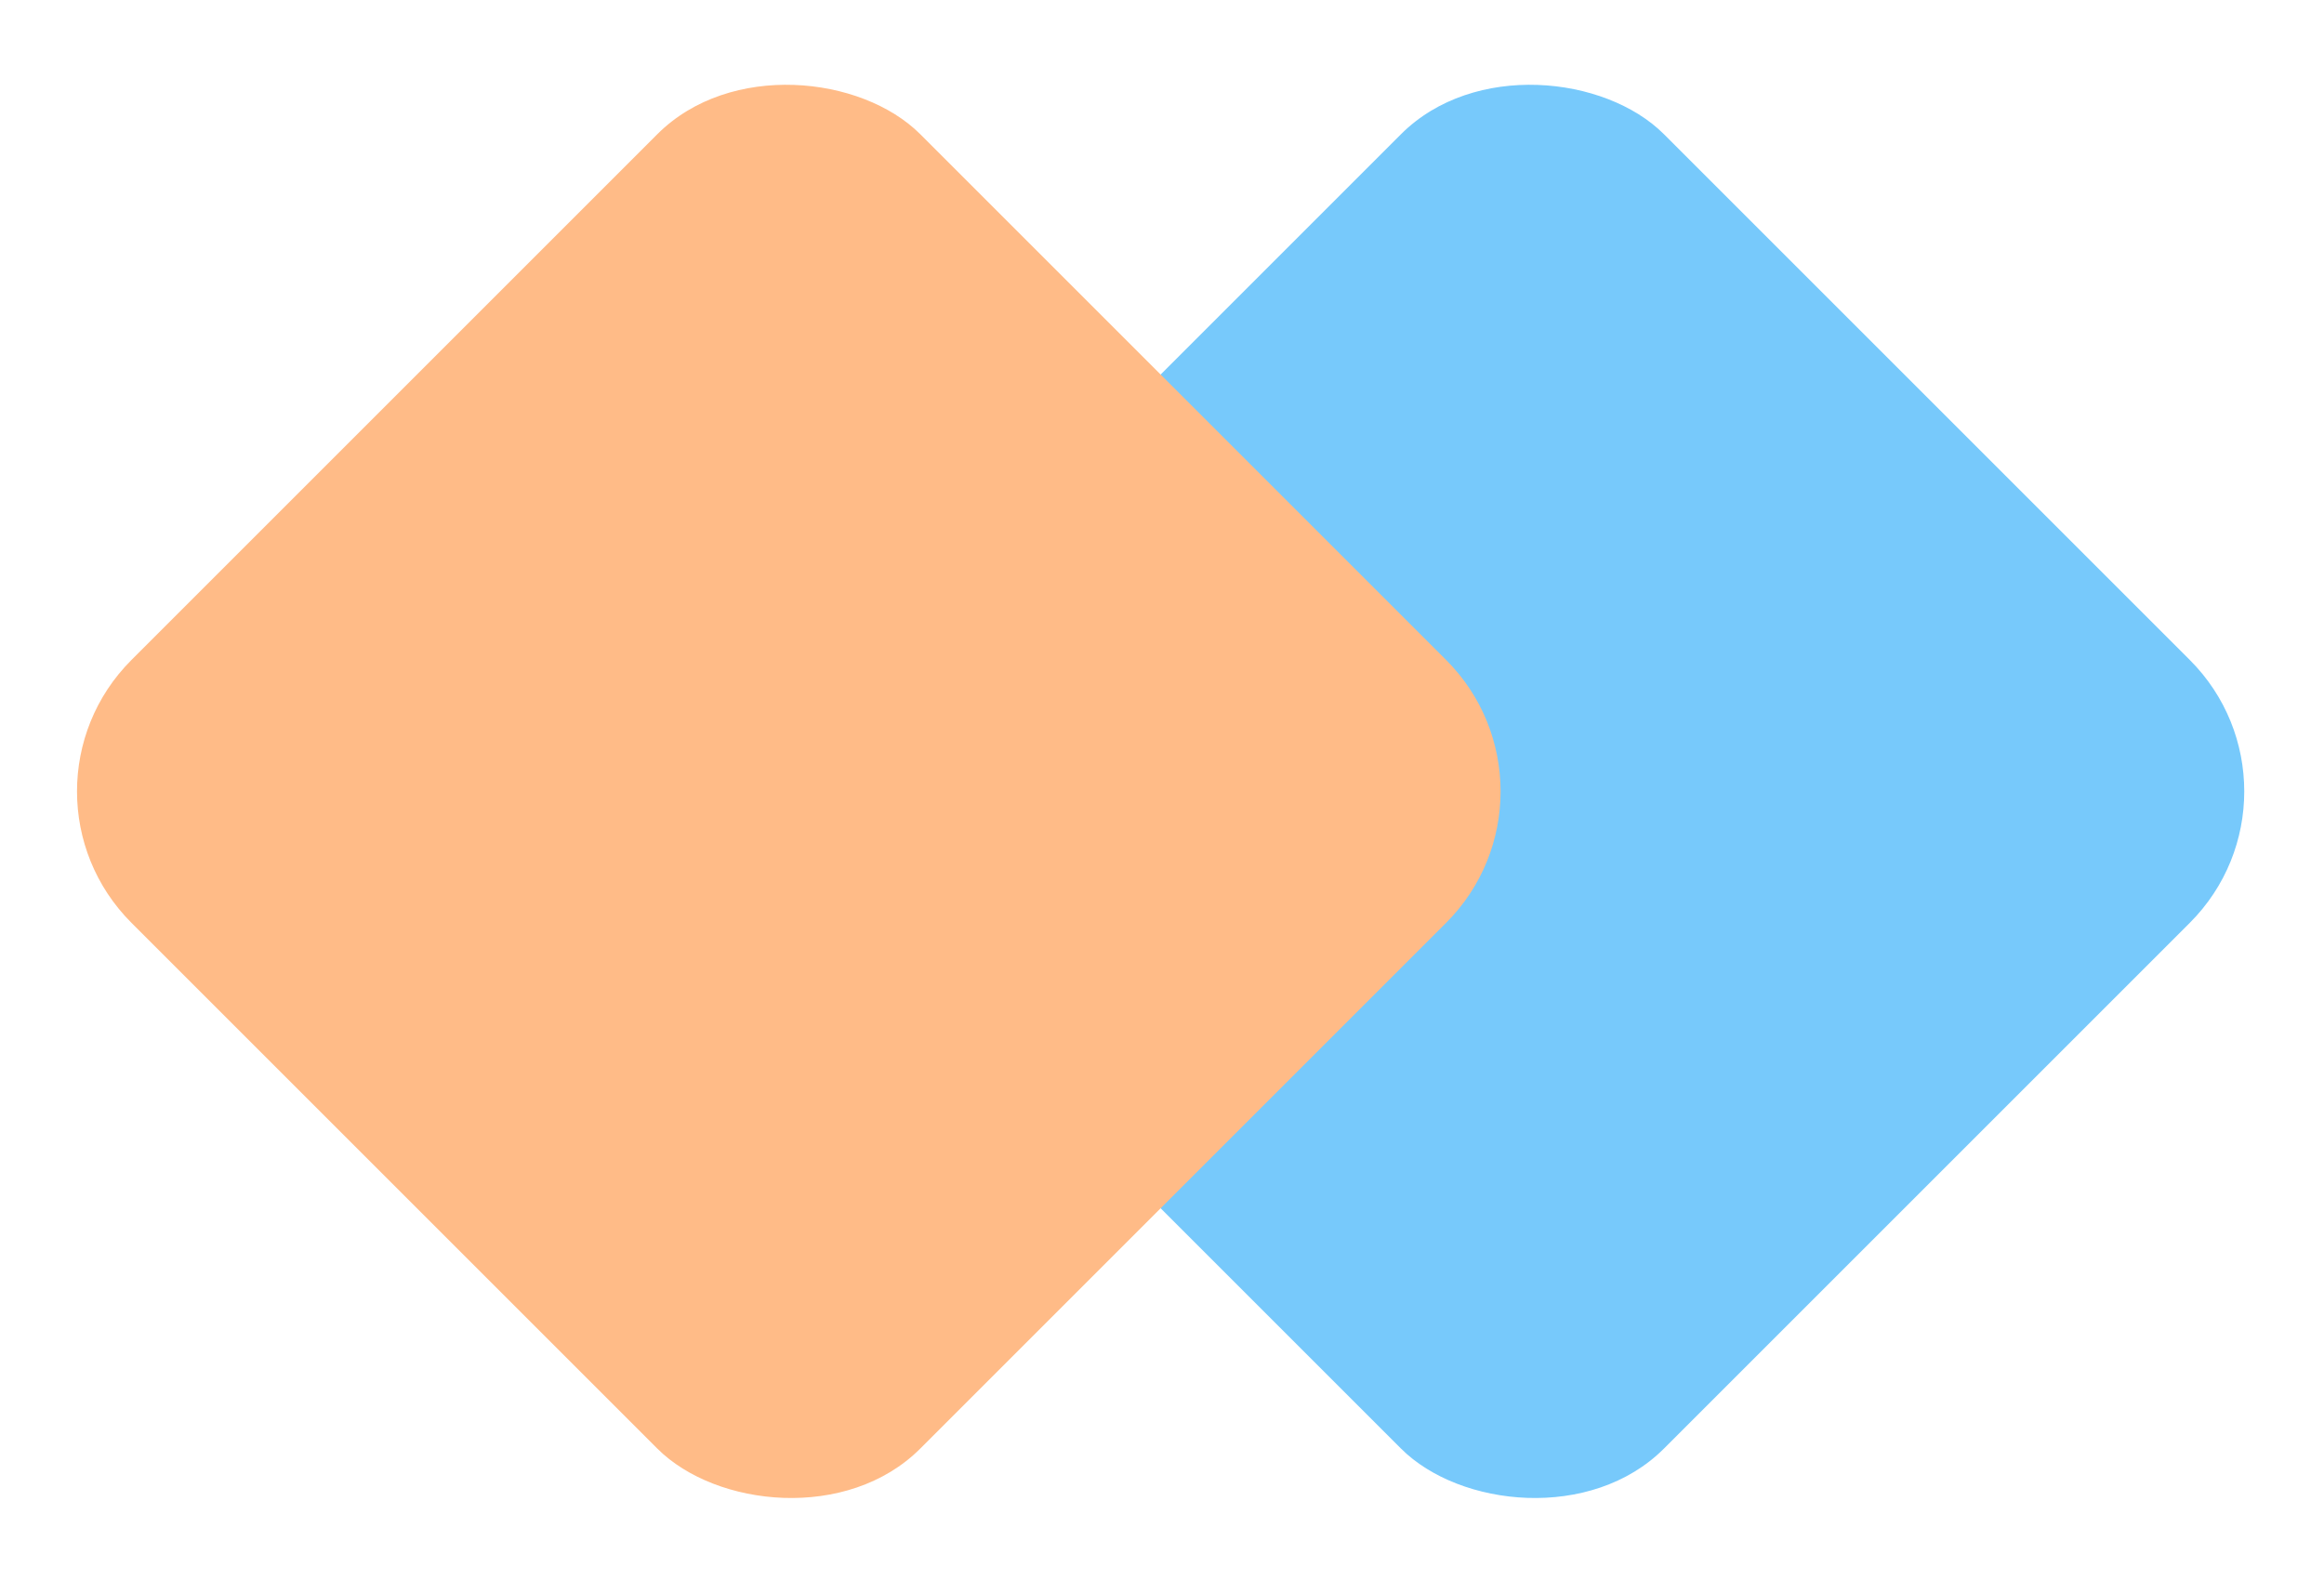 <svg width="25" height="17" viewBox="0 0 25 17" fill="none" xmlns="http://www.w3.org/2000/svg">
<rect x="8" y="8.515" width="12" height="12" rx="2" transform="rotate(-45 8 8.515)" fill="#77C9FB"/>
<rect y="8.515" width="12" height="12" rx="2" transform="rotate(-45 0 8.515)" fill="#FFBB87"/>
</svg>
